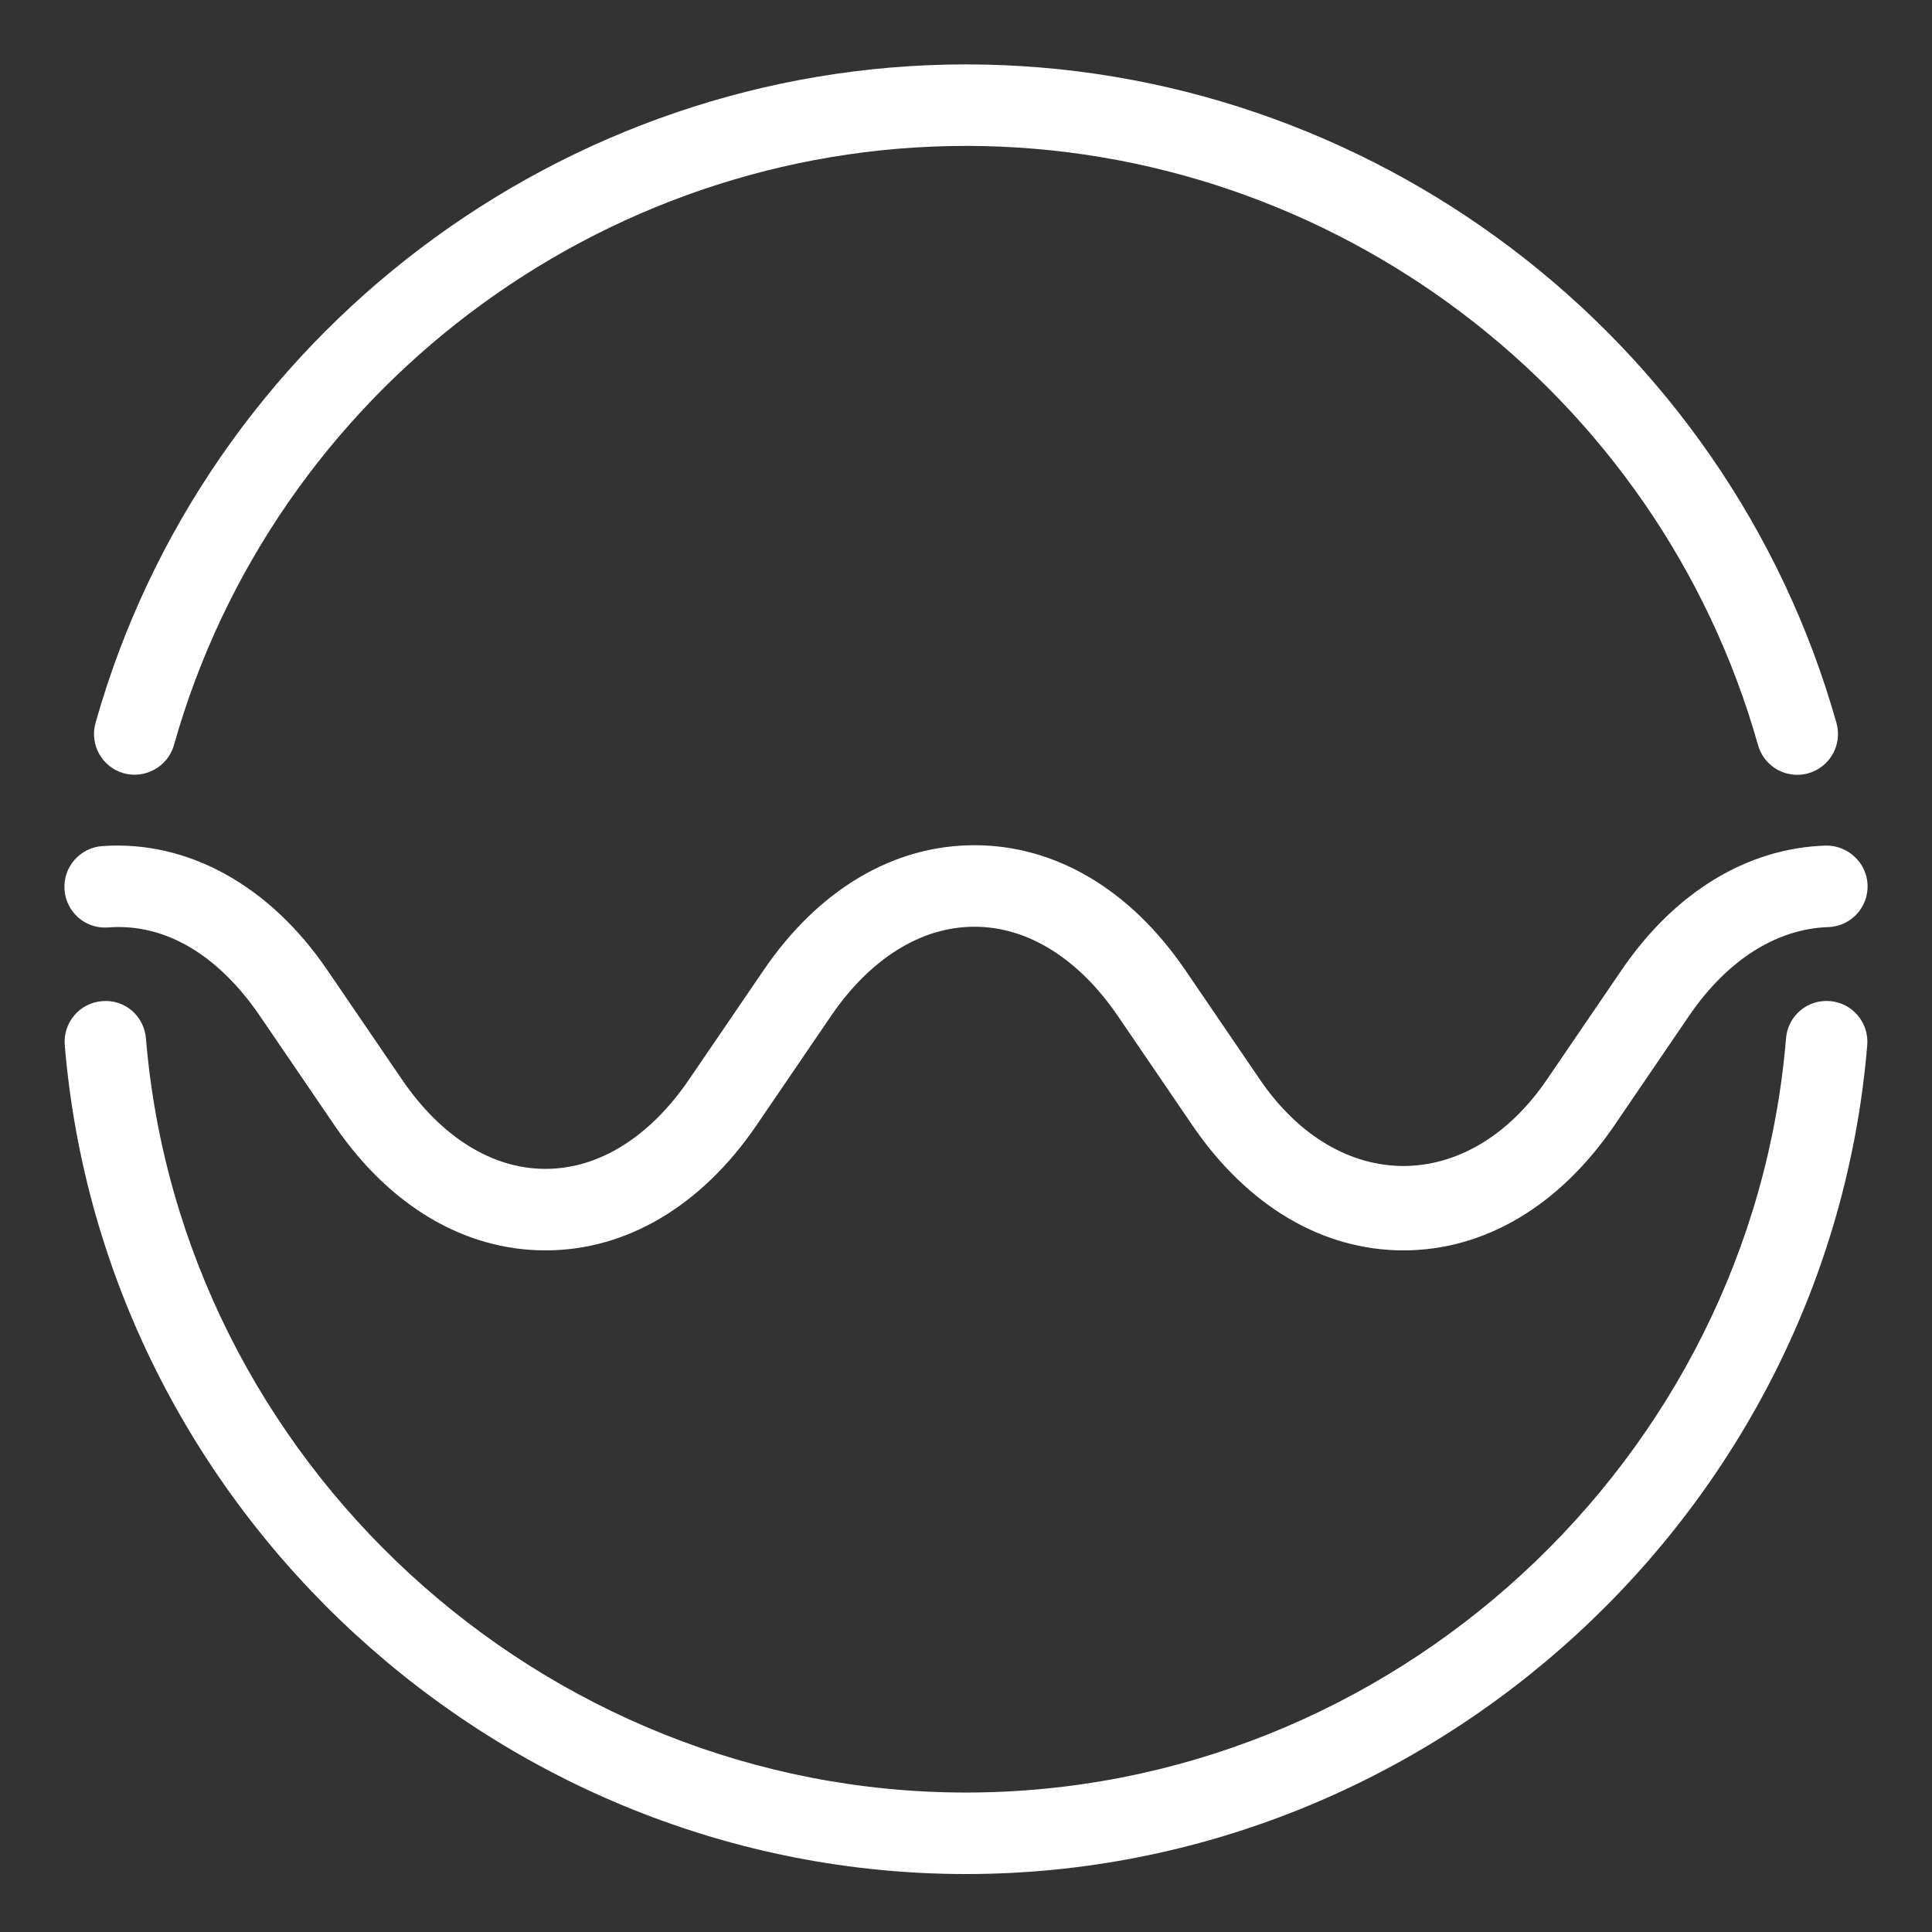 <?xml version="1.0" encoding="UTF-8"?>
<svg width="300px" height="300px" viewBox="0 0 300 300" version="1.1" xmlns="http://www.w3.org/2000/svg" xmlns:xlink="http://www.w3.org/1999/xlink">
    <rect x="0" y="0" width="300" height="300" fill="#333333" stroke="none"/>
    <title>wave-logo-white</title>
    <g id="wave-logo-white" stroke="none" stroke-width="1" fill="none" fill-rule="evenodd">
        <g id="wave-logo" transform="translate(10, 10)" fill="#FFFFFF">
            <path d="M207.922,184.158 C195.338,184.158 183.718,177.268 175.178,164.773 L163.595,147.787 C157.492,138.836 149.585,133.903 141.318,133.903 L141.309,133.903 C133.042,133.903 125.125,138.836 119.022,147.787 L107.449,164.763 C98.909,177.268 87.279,184.158 74.705,184.158 L74.695,184.158 C62.121,184.158 50.5,177.268 41.96,164.773 L30.378,147.787 C23.934,138.326 15.658,133.298 6.74,134.016 C3.235,134.262 0.24,131.606 0.014,128.118 C-0.213,124.621 2.423,121.615 5.909,121.379 C19.22,120.452 31.908,127.532 40.836,140.651 L52.418,157.627 C58.521,166.578 66.429,171.502 74.695,171.502 L74.705,171.502 C82.971,171.502 90.888,166.578 96.991,157.627 L108.574,140.651 C117.105,128.127 128.734,121.246 141.309,121.246 L141.318,121.246 C153.893,121.246 165.523,128.127 174.054,140.642 L185.636,157.627 C197.842,175.529 218.003,175.529 230.209,157.627 L241.791,140.642 C250.029,128.562 261.272,121.7 273.468,121.303 C276.879,121.209 279.893,123.94 279.997,127.437 C280.11,130.925 277.37,133.855 273.884,133.959 C265.826,134.224 258.145,139.12 252.25,147.778 L240.667,164.773 C232.127,177.268 220.506,184.158 207.922,184.158" id="wave-line"></path>
            <path d="M140.001,281 C67.53,281 6.056,224.459 0.057,152.284 C-0.236,148.815 2.343,145.743 5.829,145.459 C9.401,145.138 12.367,147.766 12.66,151.244 C18.13,216.907 74.059,268.344 140.001,268.344 C205.954,268.344 261.882,216.897 267.333,151.235 C267.617,147.747 270.64,145.157 274.164,145.45 C277.64,145.734 280.229,148.796 279.946,152.274 C273.956,224.459 212.482,281 140.001,281" id="line2"></path>
            <path d="M269.071,110.313 C266.312,110.313 263.78,108.499 262.987,105.701 C247.531,50.918 196.959,12.656 140,12.656 C83.042,12.656 32.47,50.908 17.014,105.691 C16.06,109.066 12.517,110.994 9.201,110.068 C5.838,109.113 3.882,105.616 4.836,102.251 C21.823,42.042 77.392,0 140,0 C202.599,0 258.178,42.052 275.164,102.26 C276.118,105.625 274.153,109.122 270.79,110.077 C270.223,110.238 269.647,110.313 269.071,110.313" id="line1"></path>
        </g>
    </g>
</svg>